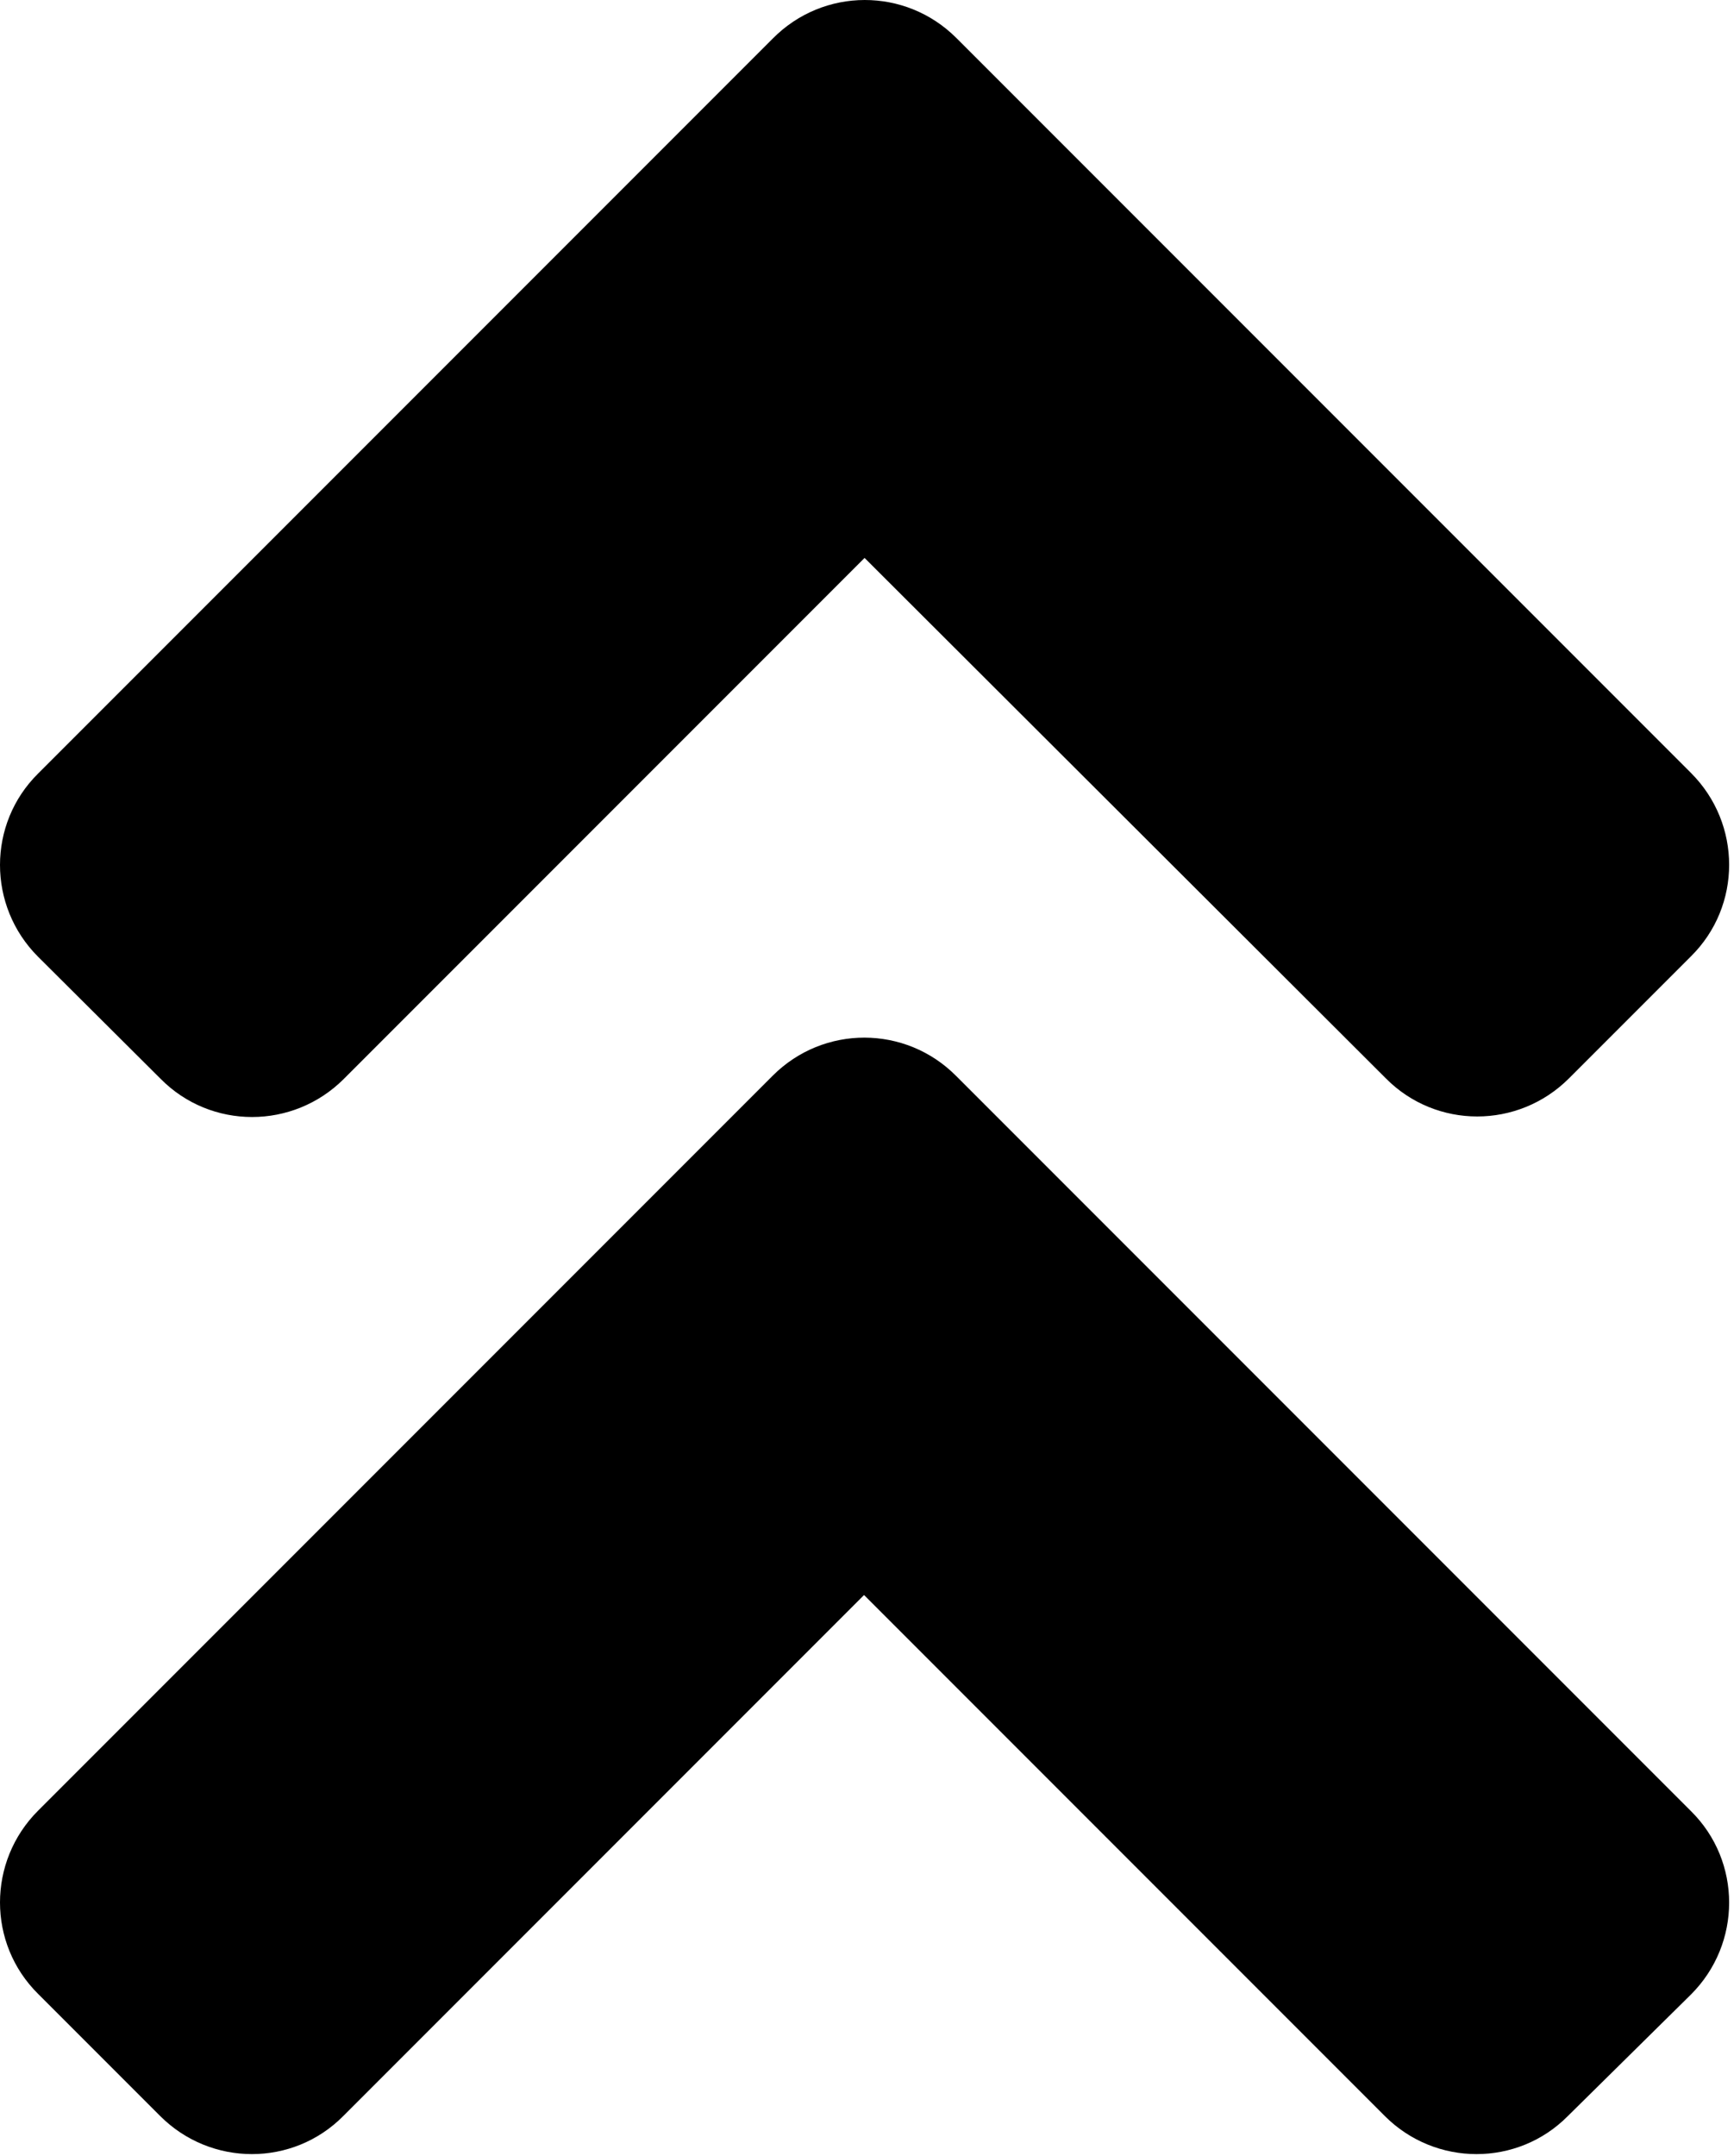 <svg width="321" height="399" viewBox="0 0 321 399" fill="none" xmlns="http://www.w3.org/2000/svg">
<path d="M143.05 199.038L7.05 335.038C-2.35 344.438 -2.35 359.638 7.05 368.938L29.65 391.538C39.05 400.938 54.25 400.938 63.55 391.538L159.95 295.138L256.35 391.538C265.75 400.938 280.95 400.938 290.25 391.538L313.05 369.038C322.45 359.638 322.45 344.438 313.05 335.138L177.05 199.138C167.65 189.638 152.45 189.638 143.05 199.038ZM177.05 7.038L313.05 143.038C322.45 152.438 322.45 167.638 313.05 176.938L290.45 199.538C281.05 208.938 265.85 208.938 256.55 199.538L160.05 103.238L63.65 199.638C54.25 209.038 39.05 209.038 29.75 199.638L7.05 177.038C-2.35 167.638 -2.35 152.438 7.05 143.138L143.05 7.138C152.45 -2.362 167.65 -2.362 177.05 7.038Z" fill="black"/>
</svg>
